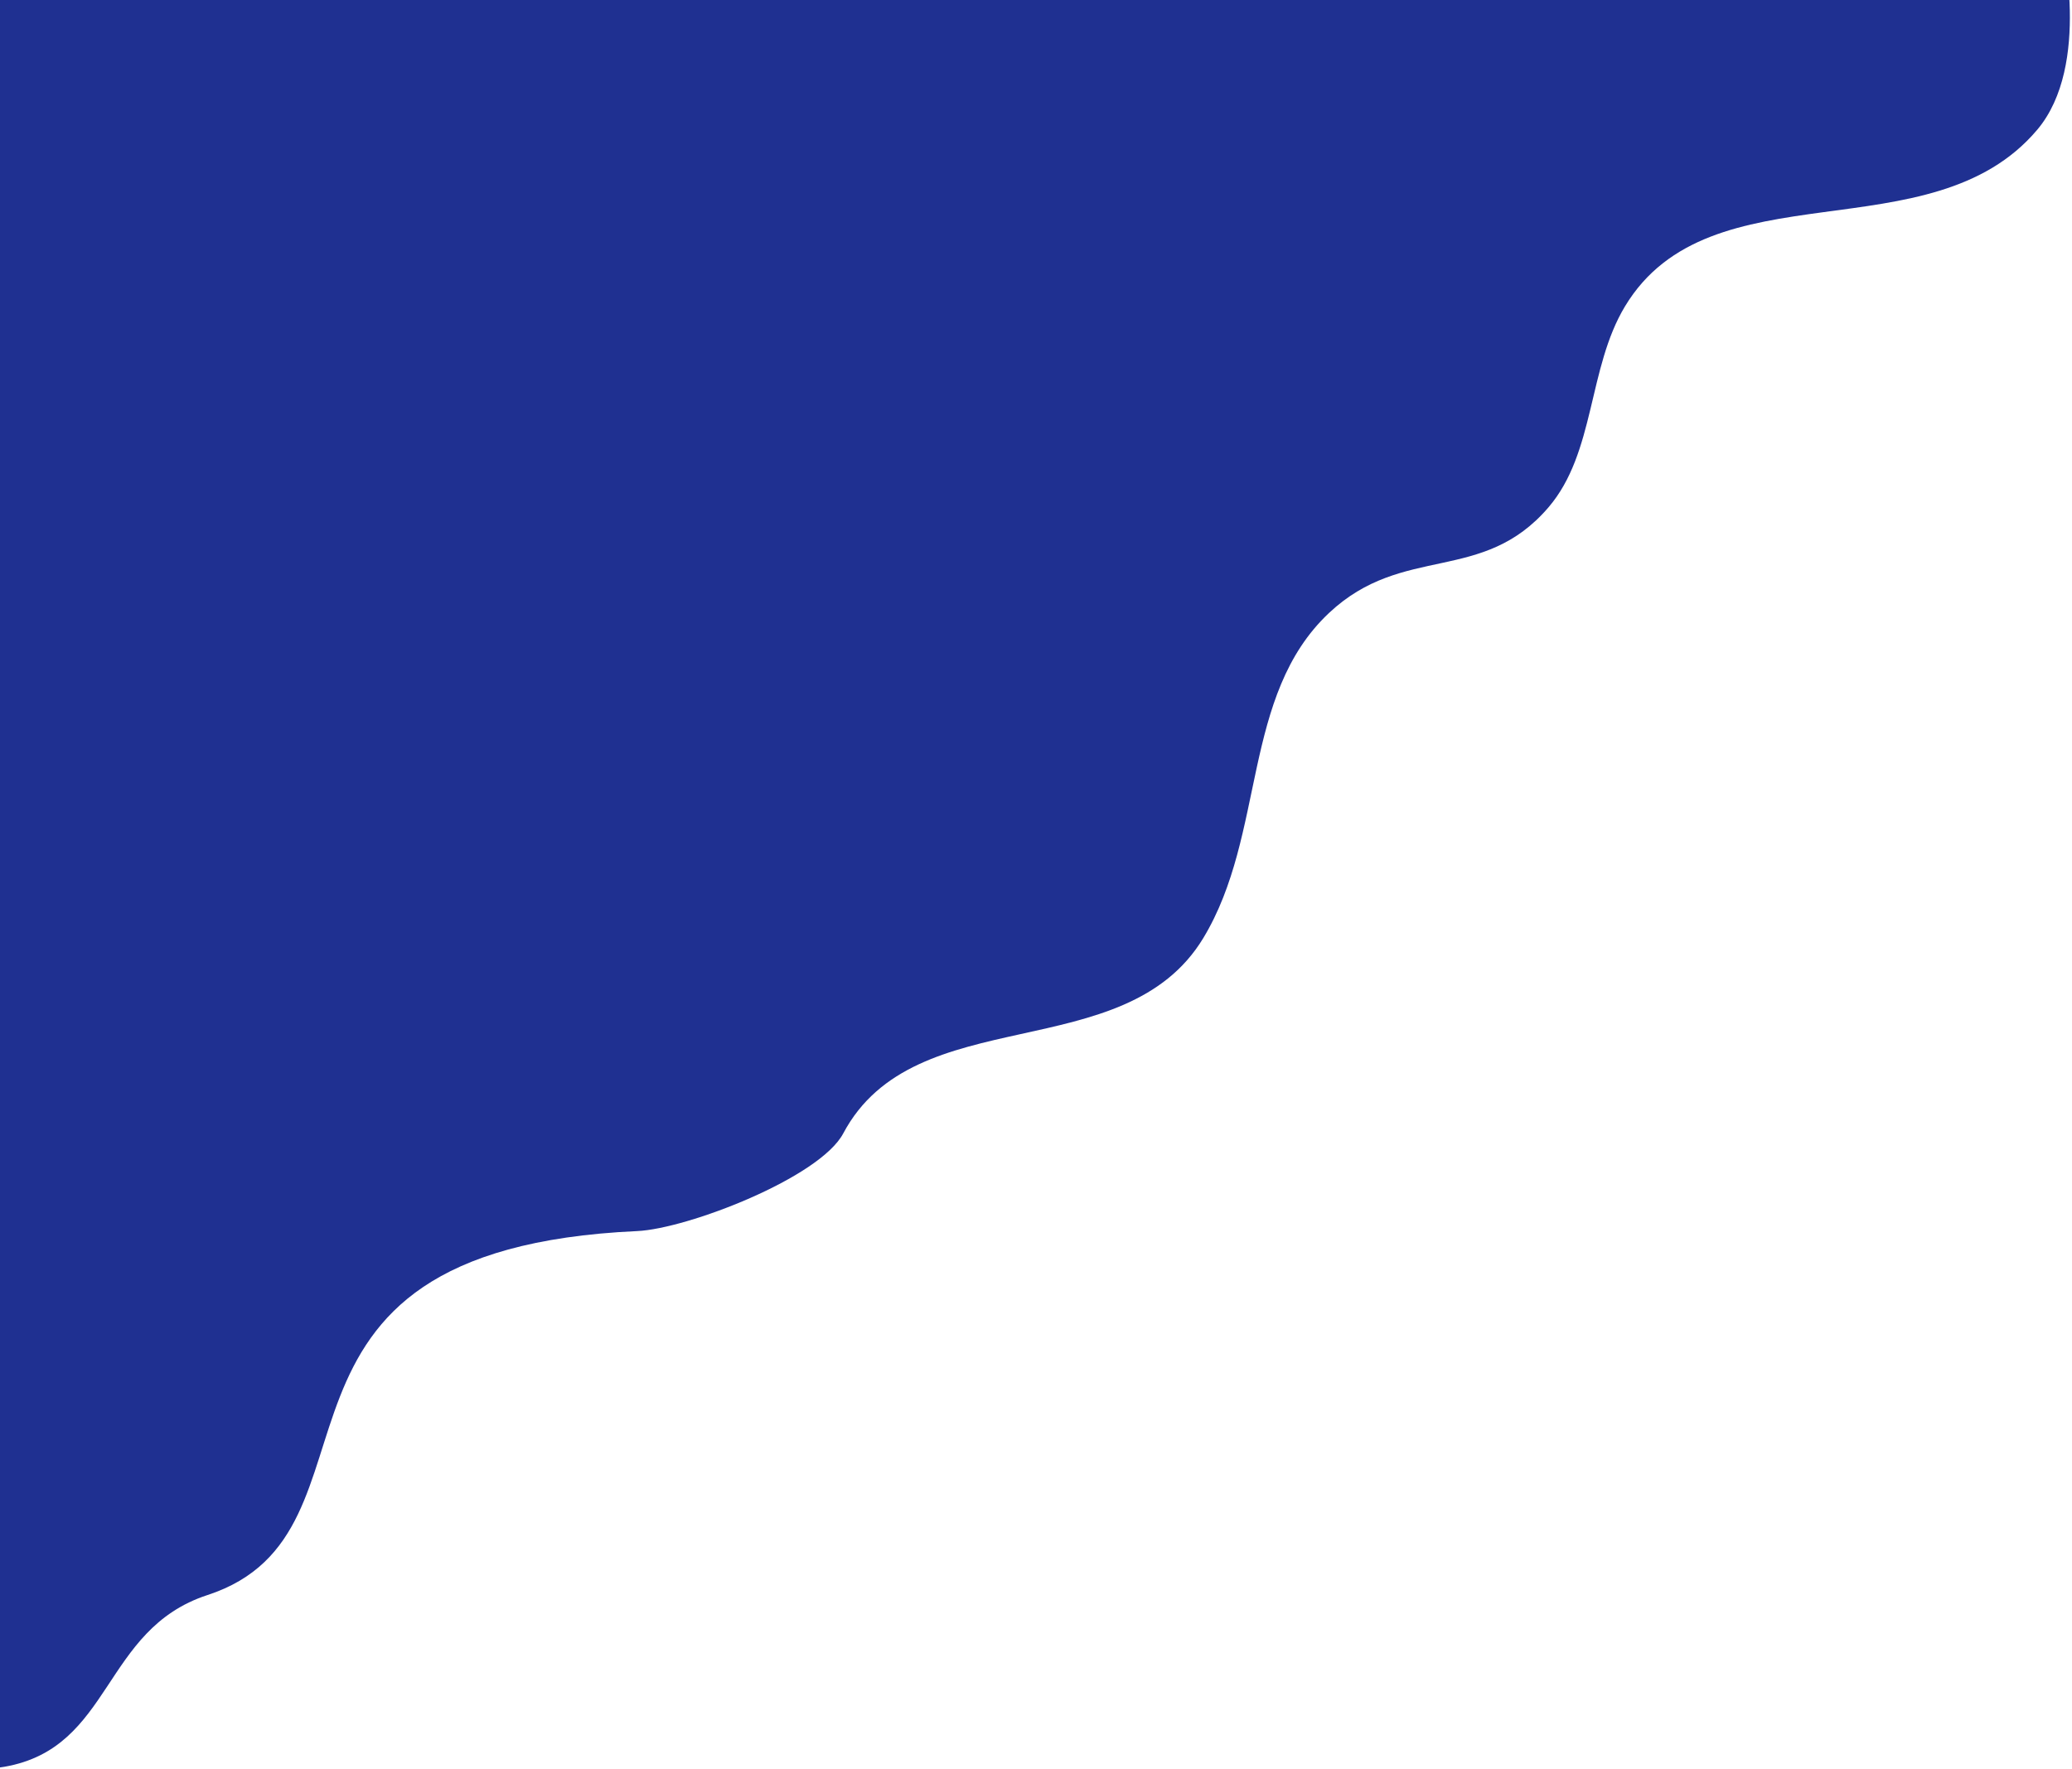 <svg width="774" height="661" viewBox="0 0 774 661" fill="none" xmlns="http://www.w3.org/2000/svg">
<path d="M1.664 660.163C42.176 653.084 38.03 608.883 77.5 596C149.5 572.5 84 467 238 460C256.768 459.147 306.191 440.075 315 423.5C341.763 373.143 420.032 399.256 449.5 350.5C472.938 311.722 463.64 259.826 496.5 229C524.189 203.025 553.801 218.451 578.5 189.5C595.945 169.052 593.092 137.605 607 114.5C638.875 61.547 721.247 95.566 761 48.5C781.479 24.253 770 -22.546 770 -22.546C770 -22.546 -53.751 -23.567 -26.33 -22.546V660.163C-26.33 660.163 -9.112 662.046 1.664 660.163Z" fill="#1F3091"/>
</svg>
